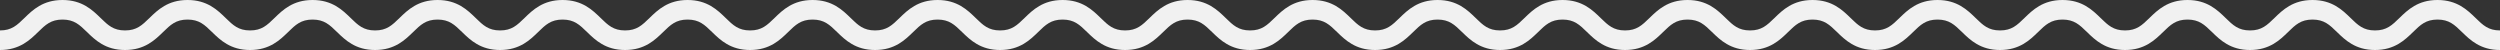 <svg version="1.1" id="Layer_2" xmlns="http://www.w3.org/2000/svg" xmlns:xlink="http://www.w3.org/1999/xlink" x="0px" y="0px" width="300px" height="6px" viewBox="0 0 1150 23" enable-background="new 0 0 1150 23" xml:space="preserve">
  <rect x="0" y="0" width="1150" height="23" fill="#333333" stroke="none"/>
  <g>
    <path fill="#f1f1f1" d="M1150,23c-9.017,0-13.728-4.589-17.514-8.276c-3.412-3.323-5.877-5.724-11.234-5.724 c-5.358,0-7.823,2.401-11.235,5.724c-3.786,3.688-8.497,8.276-17.514,8.276s-13.728-4.589-17.514-8.276 c-3.412-3.323-5.877-5.724-11.234-5.724s-7.822,2.401-11.234,5.724c-3.786,3.688-8.497,8.276-17.514,8.276 s-13.729-4.589-17.515-8.276C1014.08,11.401,1011.615,9,1006.257,9c-5.357,0-7.822,2.401-11.234,5.724 C991.236,18.411,986.525,23,977.509,23s-13.728-4.589-17.514-8.276C956.583,11.401,954.118,9,948.761,9s-7.822,2.401-11.234,5.724 C933.74,18.411,929.028,23,920.012,23s-13.729-4.589-17.515-8.276C899.085,11.401,896.62,9,891.263,9s-7.822,2.401-11.234,5.724 C876.242,18.411,871.53,23,862.514,23s-13.729-4.589-17.515-8.276C841.587,11.401,839.122,9,833.764,9 c-5.355,0-7.82,2.4-11.231,5.723C818.747,18.411,814.036,23,805.021,23c-9.017,0-13.729-4.589-17.515-8.276 C784.094,11.401,781.629,9,776.271,9c-5.356,0-7.821,2.401-11.232,5.723C761.253,18.411,756.542,23,747.526,23 c-9.017,0-13.729-4.589-17.514-8.277C726.602,11.401,724.137,9,718.779,9s-7.821,2.401-11.233,5.723 C703.761,18.411,699.049,23,690.032,23c-9.016,0-13.727-4.589-17.512-8.276C669.109,11.401,666.645,9,661.287,9 s-7.822,2.401-11.234,5.724C646.267,18.411,641.556,23,632.539,23s-13.729-4.589-17.515-8.276C611.612,11.401,609.147,9,603.788,9 c-5.357,0-7.822,2.401-11.234,5.724C588.768,18.411,584.057,23,575.04,23c-9.016,0-13.728-4.589-17.514-8.276 C554.115,11.401,551.65,9,546.292,9s-7.823,2.401-11.234,5.724C531.272,18.411,526.561,23,517.544,23 c-9.017,0-13.729-4.589-17.514-8.276C496.619,11.401,494.153,9,488.796,9c-5.358,0-7.823,2.401-11.235,5.724 C473.774,18.411,469.062,23,460.046,23c-9.017,0-13.729-4.589-17.516-8.276C439.118,11.401,436.653,9,431.293,9 c-5.358,0-7.823,2.401-11.235,5.724C416.272,18.411,411.56,23,402.543,23s-13.729-4.589-17.515-8.276 C381.616,11.401,379.151,9,373.792,9c-5.358,0-7.823,2.401-11.235,5.724C358.771,18.411,354.059,23,345.042,23 s-13.729-4.589-17.515-8.276C324.114,11.401,321.649,9,316.291,9s-7.824,2.401-11.236,5.724C301.269,18.411,296.556,23,287.539,23 c-9.018,0-13.729-4.589-17.516-8.276C266.611,11.401,264.145,9,258.786,9c-5.357,0-7.822,2.401-11.234,5.724 C243.767,18.411,239.055,23,230.039,23c-9.017,0-13.729-4.589-17.515-8.276C209.112,11.401,206.647,9,201.289,9 s-7.824,2.401-11.236,5.724C186.267,18.411,181.555,23,172.538,23c-9.018,0-13.73-4.589-17.517-8.276 C151.609,11.401,149.144,9,143.784,9c-5.36,0-7.825,2.401-11.238,5.724c-3.787,3.687-8.5,8.276-17.517,8.276 c-9.018,0-13.73-4.589-17.517-8.276C94.099,11.401,91.633,9,86.273,9s-7.826,2.401-11.239,5.724C71.249,18.411,66.536,23,57.518,23 C48.5,23,43.787,18.412,40,14.724C36.586,11.401,34.12,9,28.759,9s-7.827,2.401-11.24,5.724C13.732,18.411,9.019,23,0,23v-9 c5.361,0,7.827-2.401,11.241-5.724C15.028,4.588,19.741,0,28.759,0s13.731,4.588,17.519,8.276C49.691,11.599,52.157,14,57.518,14 c5.36,0,7.825-2.401,11.238-5.724C72.543,4.589,77.255,0,86.273,0s13.73,4.589,17.517,8.276c3.413,3.323,5.879,5.724,11.239,5.724 s7.826-2.401,11.238-5.724C130.054,4.589,134.767,0,143.784,0s13.73,4.589,17.517,8.276c3.412,3.323,5.878,5.724,11.237,5.724 c5.358,0,7.824-2.401,11.236-5.724C187.56,4.589,192.272,0,201.289,0c9.017,0,13.729,4.589,17.515,8.276 c3.412,3.323,5.877,5.724,11.235,5.724c5.357,0,7.822-2.401,11.234-5.724C245.059,4.589,249.77,0,258.786,0 c9.017,0,13.729,4.589,17.516,8.276C279.714,11.599,282.18,14,287.539,14c5.359,0,7.824-2.401,11.236-5.724 C302.562,4.589,307.274,0,316.291,0c9.017,0,13.729,4.589,17.515,8.276c3.412,3.323,5.877,5.724,11.236,5.724 c5.359,0,7.824-2.401,11.236-5.724C360.063,4.589,364.775,0,373.792,0c9.017,0,13.729,4.589,17.516,8.276 C394.72,11.599,397.185,14,402.543,14s7.823-2.401,11.235-5.724C417.565,4.589,422.277,0,431.293,0 c9.018,0,13.729,4.589,17.516,8.276c3.412,3.323,5.877,5.724,11.236,5.724c5.358,0,7.823-2.401,11.235-5.724 C475.067,4.589,479.779,0,488.796,0c9.016,0,13.728,4.589,17.514,8.276c3.412,3.323,5.877,5.724,11.235,5.724 c5.357,0,7.822-2.401,11.234-5.724C532.564,4.589,537.275,0,546.292,0c9.016,0,13.728,4.589,17.514,8.276 C567.217,11.599,569.682,14,575.04,14c5.357,0,7.822-2.401,11.234-5.724C590.061,4.589,594.771,0,603.788,0 c9.018,0,13.729,4.589,17.516,8.276c3.412,3.323,5.877,5.724,11.235,5.724c5.357,0,7.822-2.401,11.234-5.724 C647.56,4.589,652.271,0,661.287,0s13.728,4.589,17.513,8.277C682.211,11.6,684.676,14,690.032,14 c5.357,0,7.822-2.401,11.234-5.724C705.052,4.589,709.764,0,718.779,0s13.728,4.589,17.513,8.276 c3.412,3.323,5.877,5.724,11.234,5.724c5.356,0,7.821-2.401,11.232-5.723C762.544,4.589,767.255,0,776.271,0 c9.017,0,13.729,4.589,17.515,8.276c3.412,3.323,5.877,5.724,11.235,5.724c5.356,0,7.821-2.401,11.232-5.724 C820.038,4.589,824.749,0,833.764,0c9.017,0,13.729,4.589,17.515,8.276C854.69,11.599,857.155,14,862.514,14 s7.823-2.401,11.235-5.724C877.535,4.589,882.247,0,891.263,0c9.017,0,13.728,4.589,17.514,8.276 c3.412,3.323,5.877,5.724,11.235,5.724s7.823-2.401,11.235-5.724C935.033,4.589,939.744,0,948.761,0s13.728,4.589,17.514,8.276 c3.412,3.323,5.877,5.724,11.234,5.724s7.822-2.401,11.234-5.724C992.529,4.589,997.24,0,1006.257,0s13.729,4.589,17.515,8.276 c3.412,3.323,5.877,5.724,11.235,5.724c5.357,0,7.822-2.401,11.234-5.724c3.786-3.688,8.497-8.276,17.514-8.276 s13.728,4.589,17.514,8.276c3.412,3.323,5.877,5.724,11.234,5.724s7.822-2.401,11.234-5.724c3.786-3.688,8.498-8.276,17.515-8.276 s13.728,4.589,17.514,8.276C1142.178,11.599,1144.643,14,1150,14V23z"/>
  </g>
</svg>
